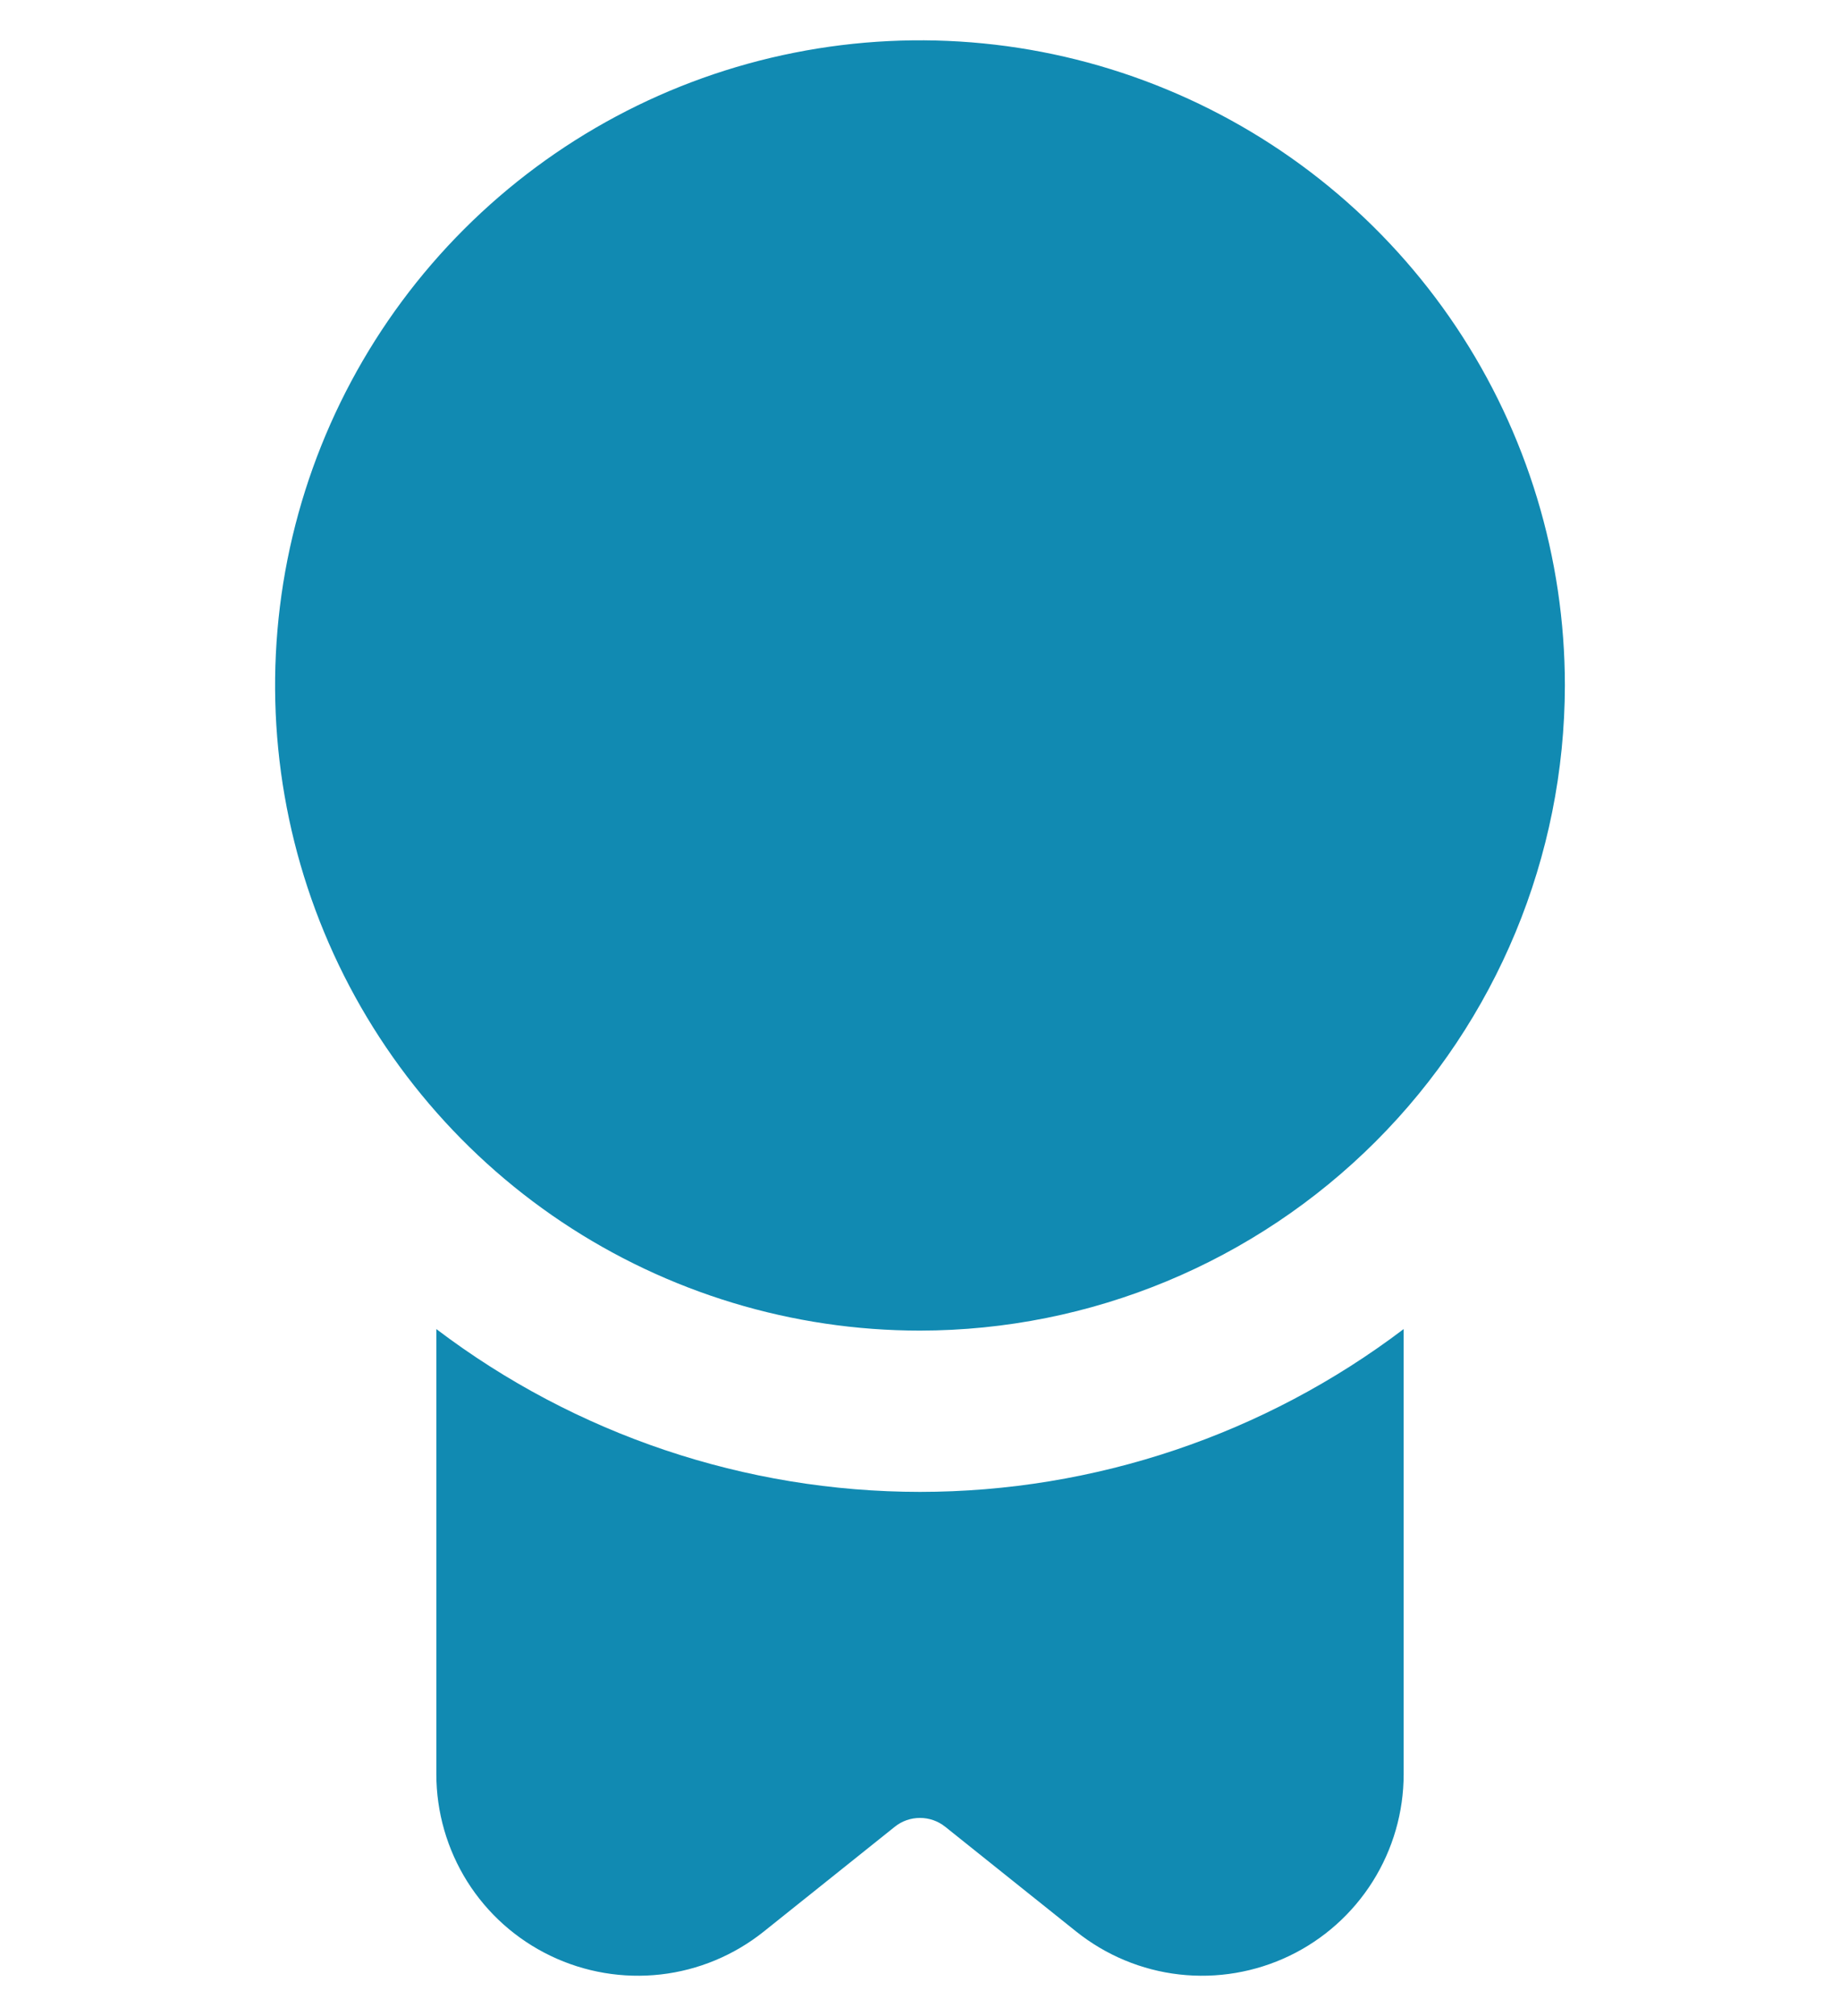 <svg width="21" height="23" viewBox="0 0 16 25" fill="none" xmlns="http://www.w3.org/2000/svg">
<path d="M8 16.5C6.418 16.5 4.871 16.031 3.555 15.152C2.24 14.273 1.214 13.023 0.609 11.562C0.003 10.1 -0.155 8.491 0.153 6.939C0.462 5.387 1.224 3.962 2.343 2.843C3.462 1.724 4.887 0.962 6.439 0.654C7.991 0.345 9.599 0.503 11.061 1.109C12.523 1.714 13.773 2.74 14.652 4.055C15.531 5.371 16 6.918 16 8.5C15.997 10.621 15.154 12.654 13.654 14.154C12.154 15.654 10.121 16.498 8 16.5ZM8 18.5C5.833 18.499 3.726 17.79 2 16.481V22C2 22.471 2.133 22.932 2.383 23.331C2.634 23.73 2.992 24.049 3.417 24.253C3.841 24.457 4.315 24.537 4.783 24.484C5.251 24.431 5.694 24.246 6.062 23.952L7.688 22.652C7.776 22.581 7.886 22.543 8 22.543C8.113 22.543 8.223 22.581 8.312 22.652L9.938 23.952C10.306 24.246 10.749 24.431 11.217 24.484C11.685 24.537 12.158 24.457 12.583 24.253C13.007 24.049 13.365 23.73 13.616 23.331C13.867 22.932 14 22.471 14 22V16.481C12.273 17.79 10.166 18.499 8 18.5Z" fill="#118AB2"/>
</svg>

